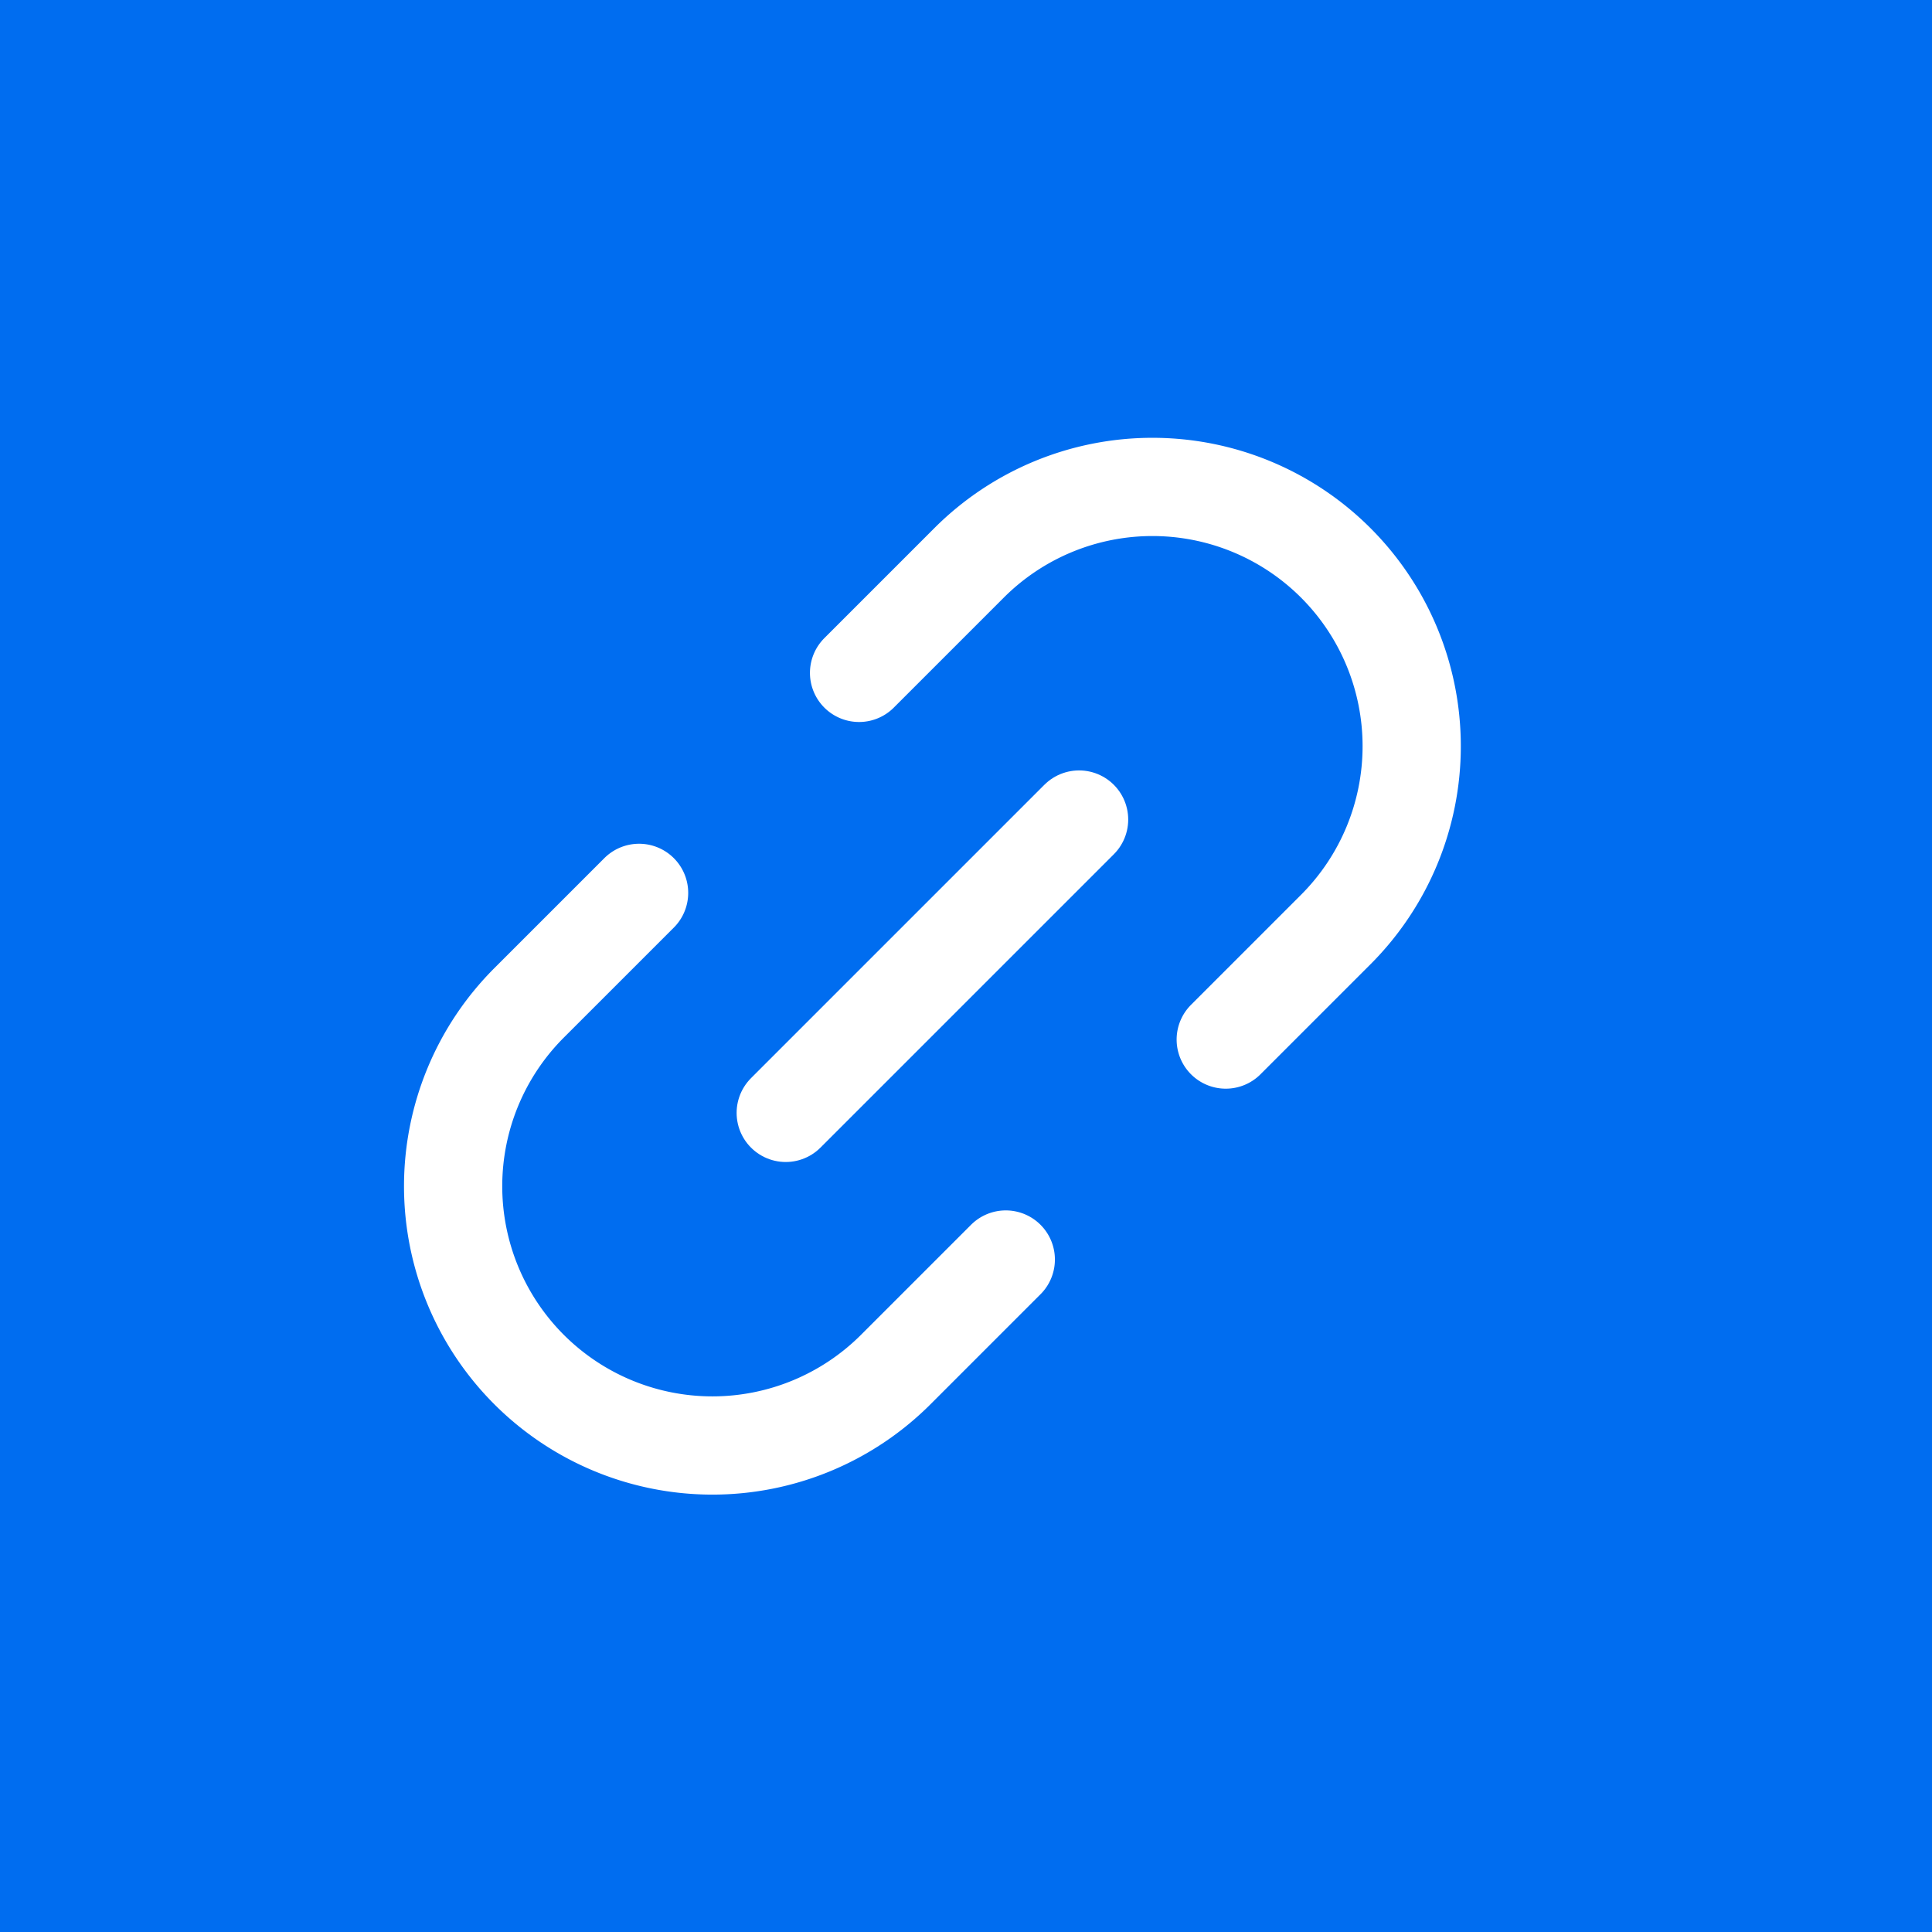 <svg xmlns="http://www.w3.org/2000/svg" width="59" height="59" viewBox="0 0 59 59">
  <g id="Grupo_81228" data-name="Grupo 81228" transform="translate(0 -0.076)">
    <rect id="Rectángulo_4788" data-name="Rectángulo 4788" width="59" height="59" transform="translate(0 0.076)" fill="#006df0"/>
    <g id="Icon_feather-link-2" data-name="Icon feather-link-2" transform="translate(10.558 36.301) rotate(-45)">
      <path id="Trazado_1842" data-name="Trazado 1842" d="M22.17,0h4.751a7.918,7.918,0,1,1,0,15.836H22.17m-9.5,0H7.918A7.918,7.918,0,1,1,7.918,0h4.751" transform="translate(0 0)" fill="none" stroke="#fff" stroke-linecap="round" stroke-linejoin="round" stroke-width="3"/>
      <path id="Trazado_1843" data-name="Trazado 1843" d="M0,0H12.669" transform="translate(11.085 7.918)" fill="none" stroke="#fff" stroke-linecap="round" stroke-linejoin="round" stroke-width="3"/>
    </g>
  </g>
</svg>
